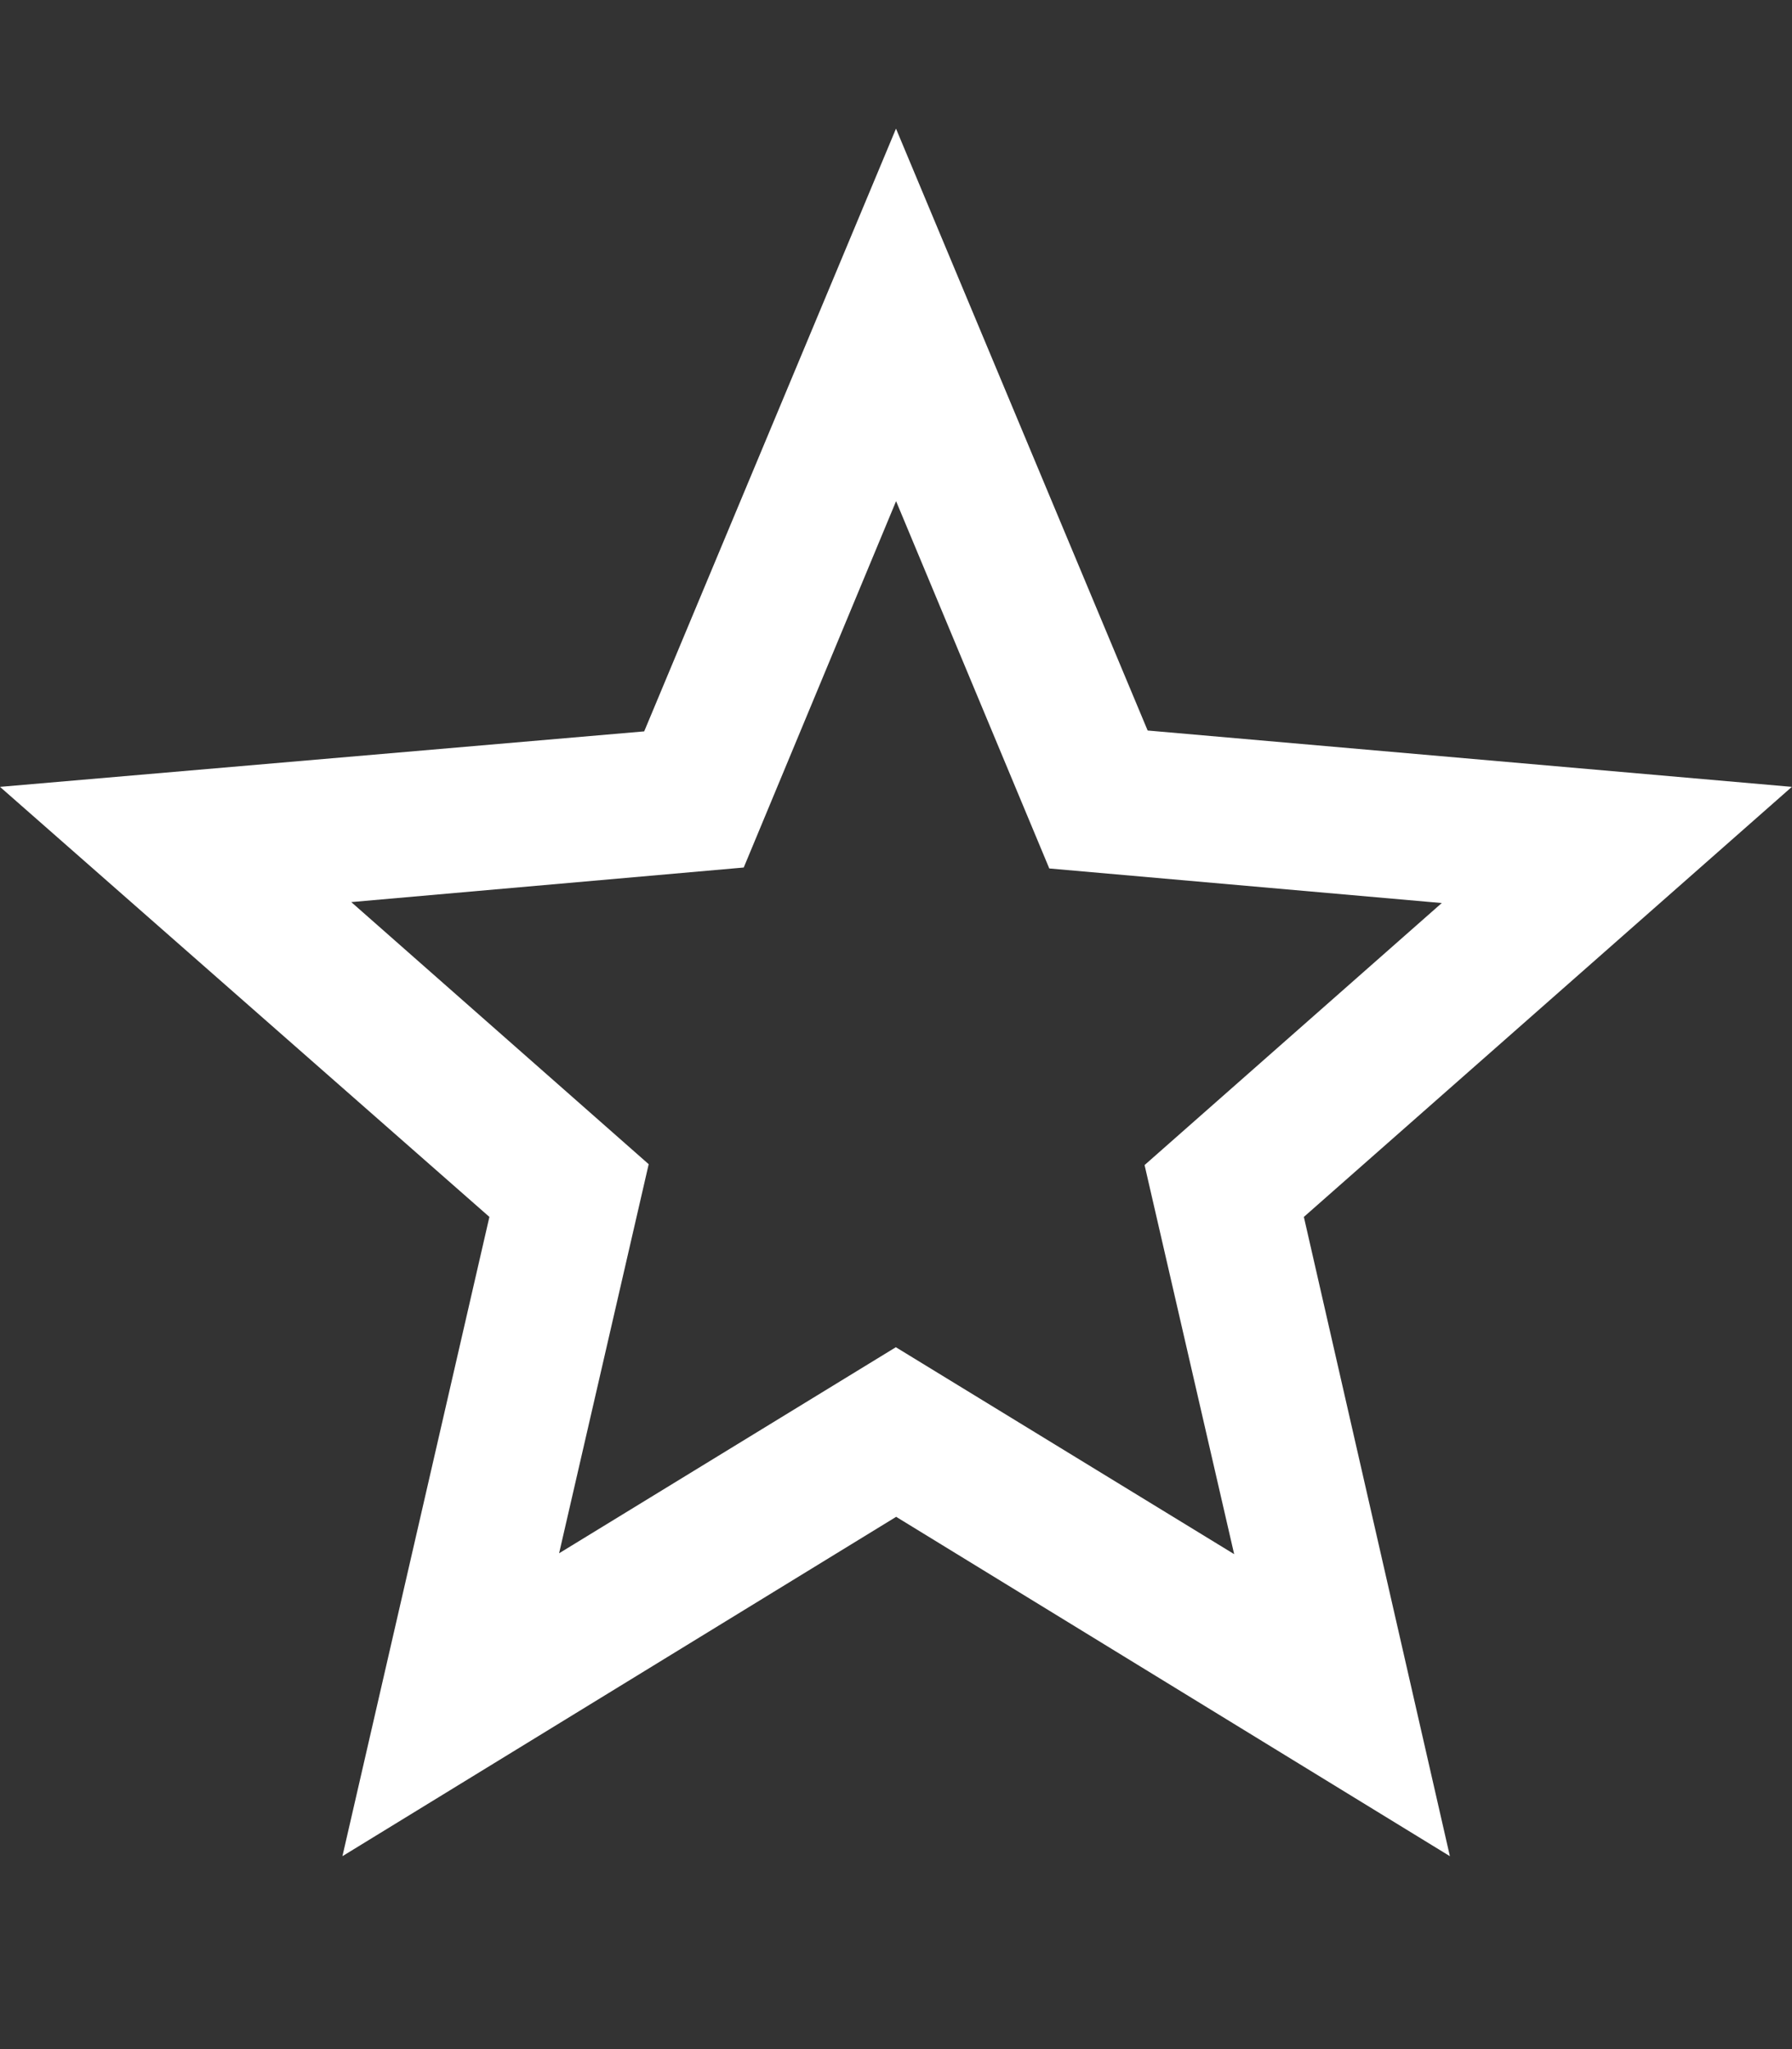 <svg xmlns="http://www.w3.org/2000/svg" width="22.702" height="25.962" viewBox="0 0 22.702 25.962">
  <rect x="0" y="0" width="22.702" height="25.962" fill="#333333" stroke="none"/>
  <defs>
    <style>
      .cls-1 {
        fill: #fff;
      }

      .cls-2 {
        fill: none;
      }
    </style>
  </defs>
  <g id="baseline-star_border-24px" transform="translate(0.071)">
    <path id="Caminho_9" data-name="Caminho 9" class="cls-1" d="M24.7,10.34l-8.161-.714L13.351,2l-3.19,7.637L2,10.34l6.2,5.449-1.862,8.1,7.015-4.3,7.015,4.3-1.85-8.1Zm-11.351,7.1L9.083,20.051l1.135-4.93L6.45,11.8l4.972-.438,1.93-4.642,1.941,4.654,4.972.438L16.5,15.132l1.135,4.93Z" transform="translate(-2.071 -0.37)"/>
    <path id="Caminho_10" data-name="Caminho 10" class="cls-2" d="M0,0H18.484V25.962H0Z" transform="translate(4.076)"/>
  </g>
</svg>
